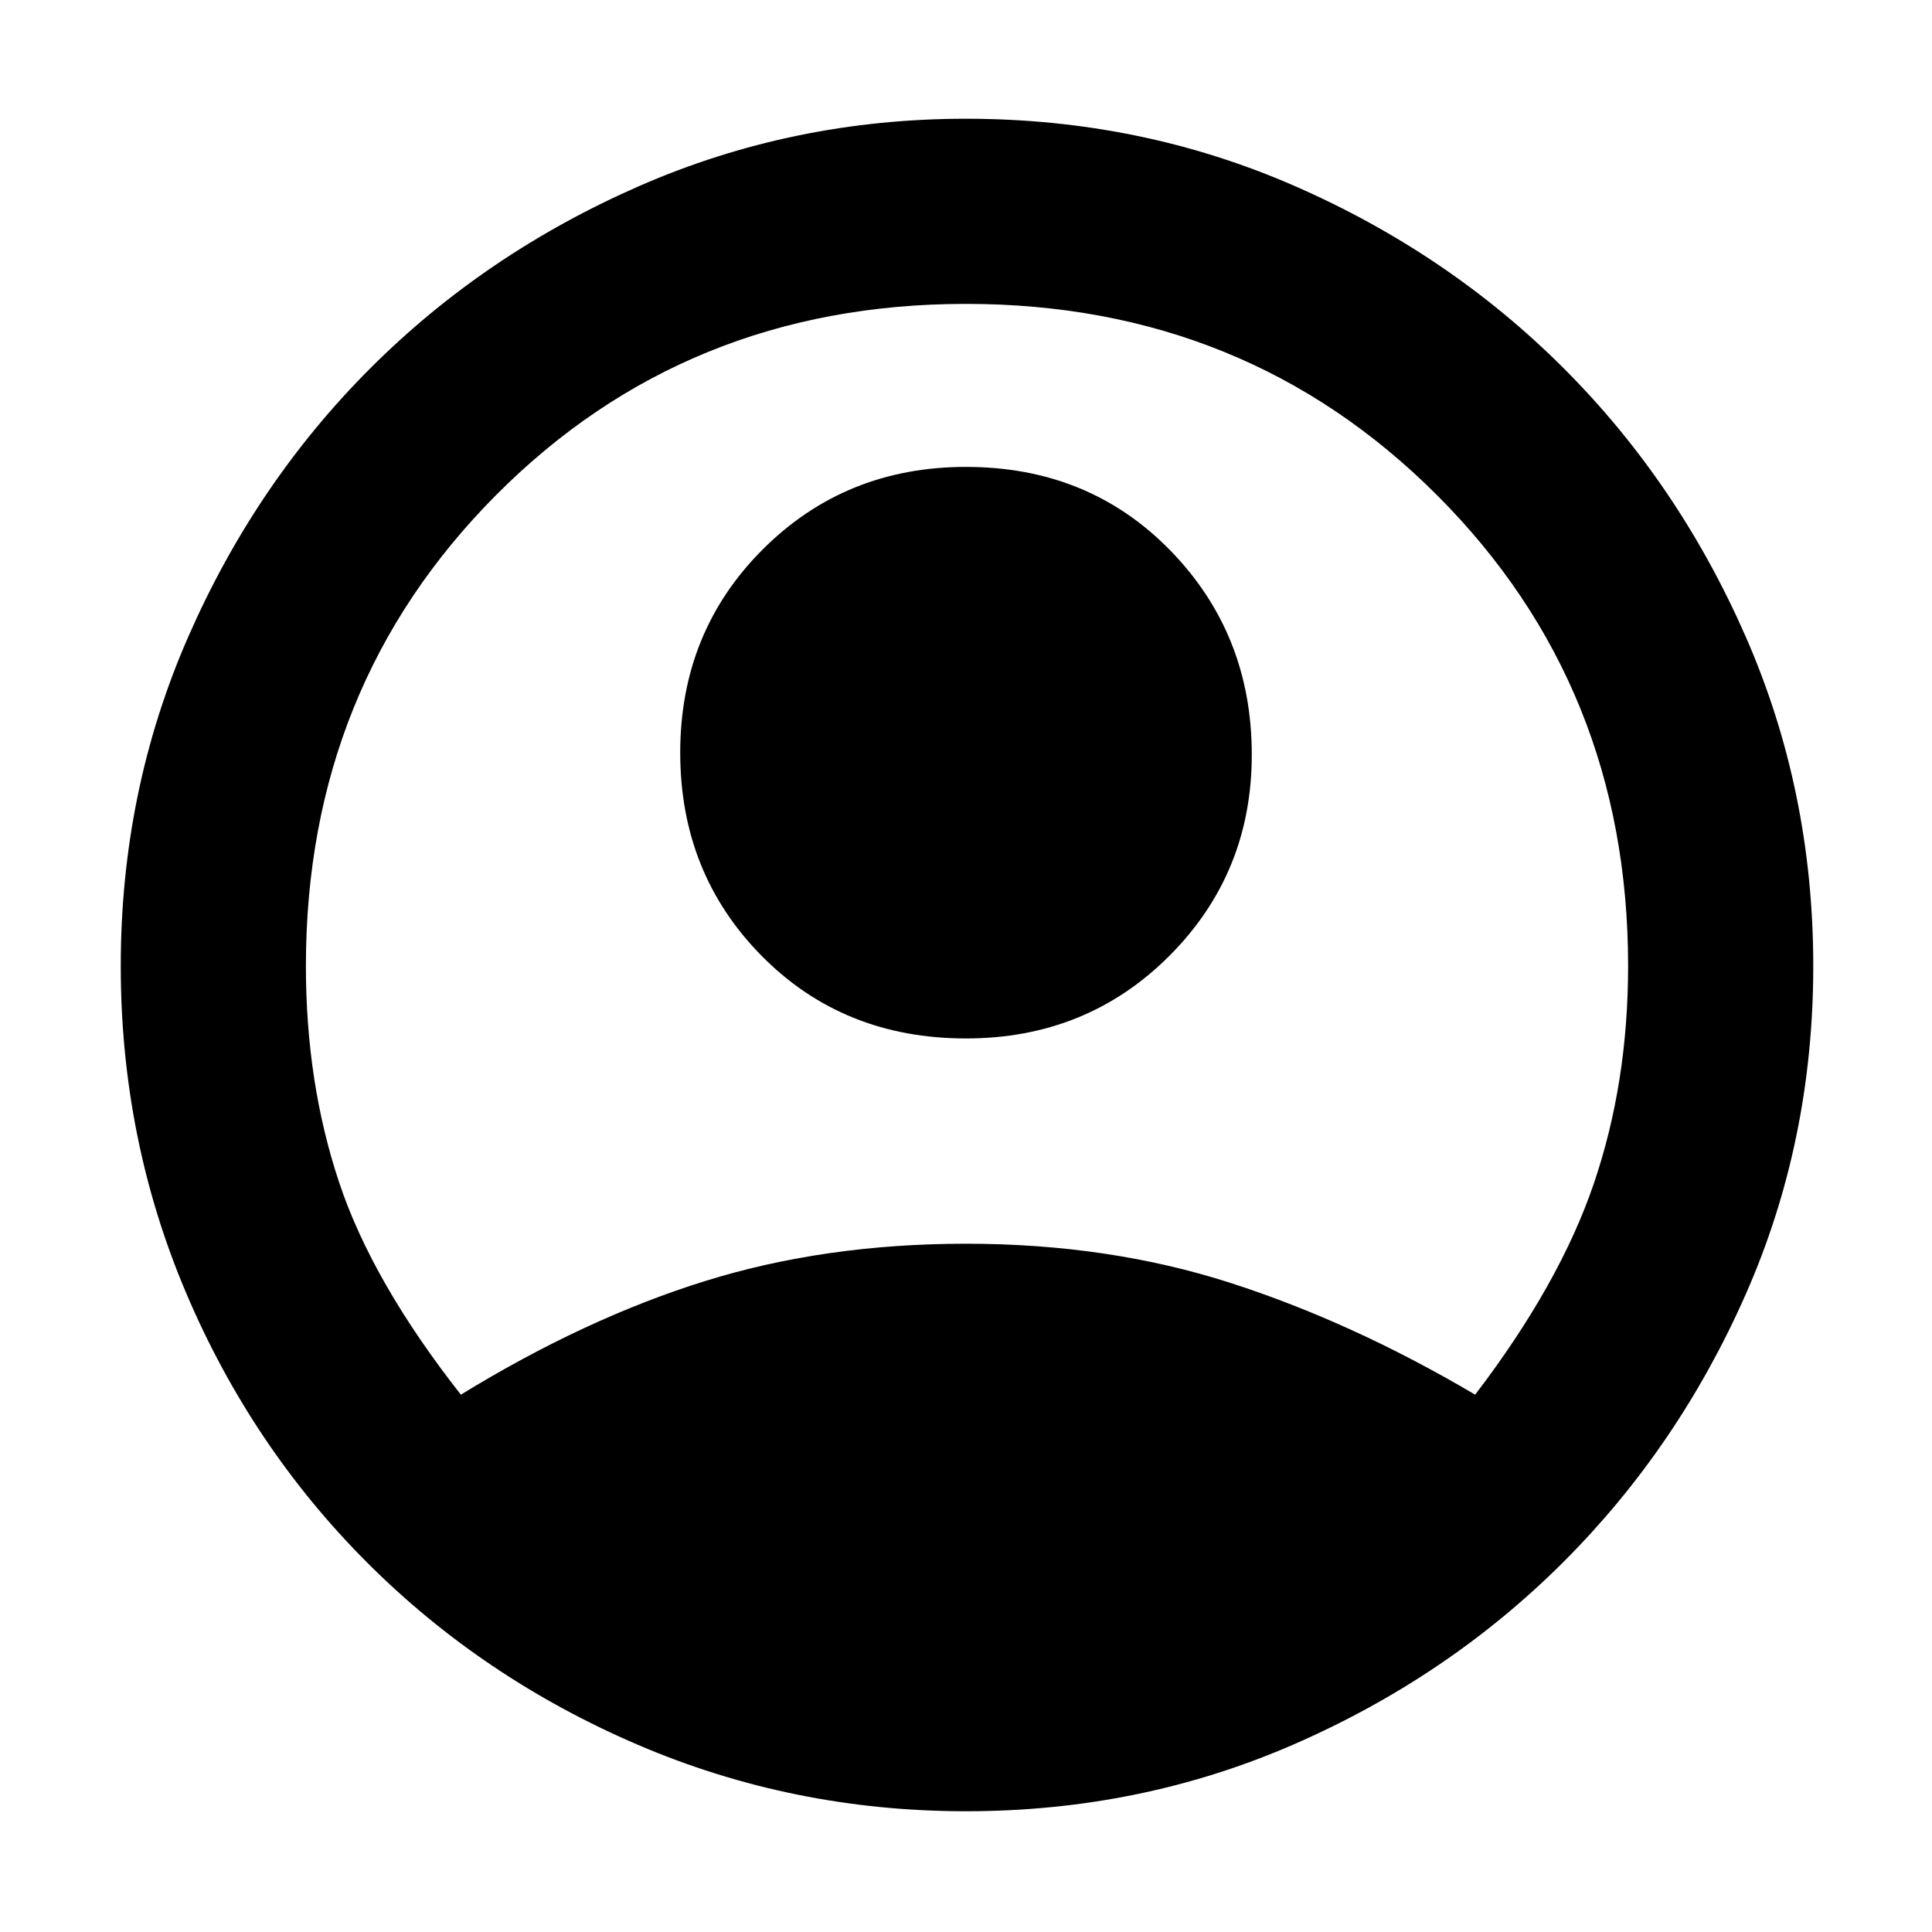 <svg xmlns="http://www.w3.org/2000/svg" height="48" width="48"><path d="M11.45 34.65Q14.55 32.75 17.525 31.825Q20.5 30.9 24 30.9Q27.55 30.9 30.575 31.875Q33.6 32.85 36.65 34.65Q38.75 31.9 39.6 29.4Q40.45 26.9 40.45 24Q40.45 17.05 35.7 12.3Q30.95 7.55 24 7.55Q17.05 7.55 12.325 12.3Q7.6 17.05 7.6 24Q7.6 26.9 8.425 29.375Q9.25 31.85 11.45 34.65ZM24 25.8Q20.95 25.8 18.925 23.75Q16.9 21.7 16.9 18.7Q16.9 15.7 18.95 13.65Q21 11.6 24 11.6Q27.05 11.6 29.075 13.675Q31.1 15.75 31.1 18.75Q31.1 21.7 29.05 23.75Q27 25.8 24 25.8ZM24 45Q19.7 45 15.85 43.35Q12 41.7 9.125 38.825Q6.25 35.95 4.625 32.125Q3 28.3 3 24Q3 19.65 4.675 15.825Q6.35 12 9.2 9.15Q12.05 6.3 15.875 4.625Q19.7 2.95 24 2.95Q28.35 2.95 32.175 4.625Q36 6.3 38.85 9.15Q41.7 12 43.375 15.825Q45.05 19.65 45.05 24Q45.05 28.35 43.375 32.15Q41.7 35.95 38.85 38.8Q36 41.65 32.175 43.325Q28.35 45 24 45Z"/></svg>